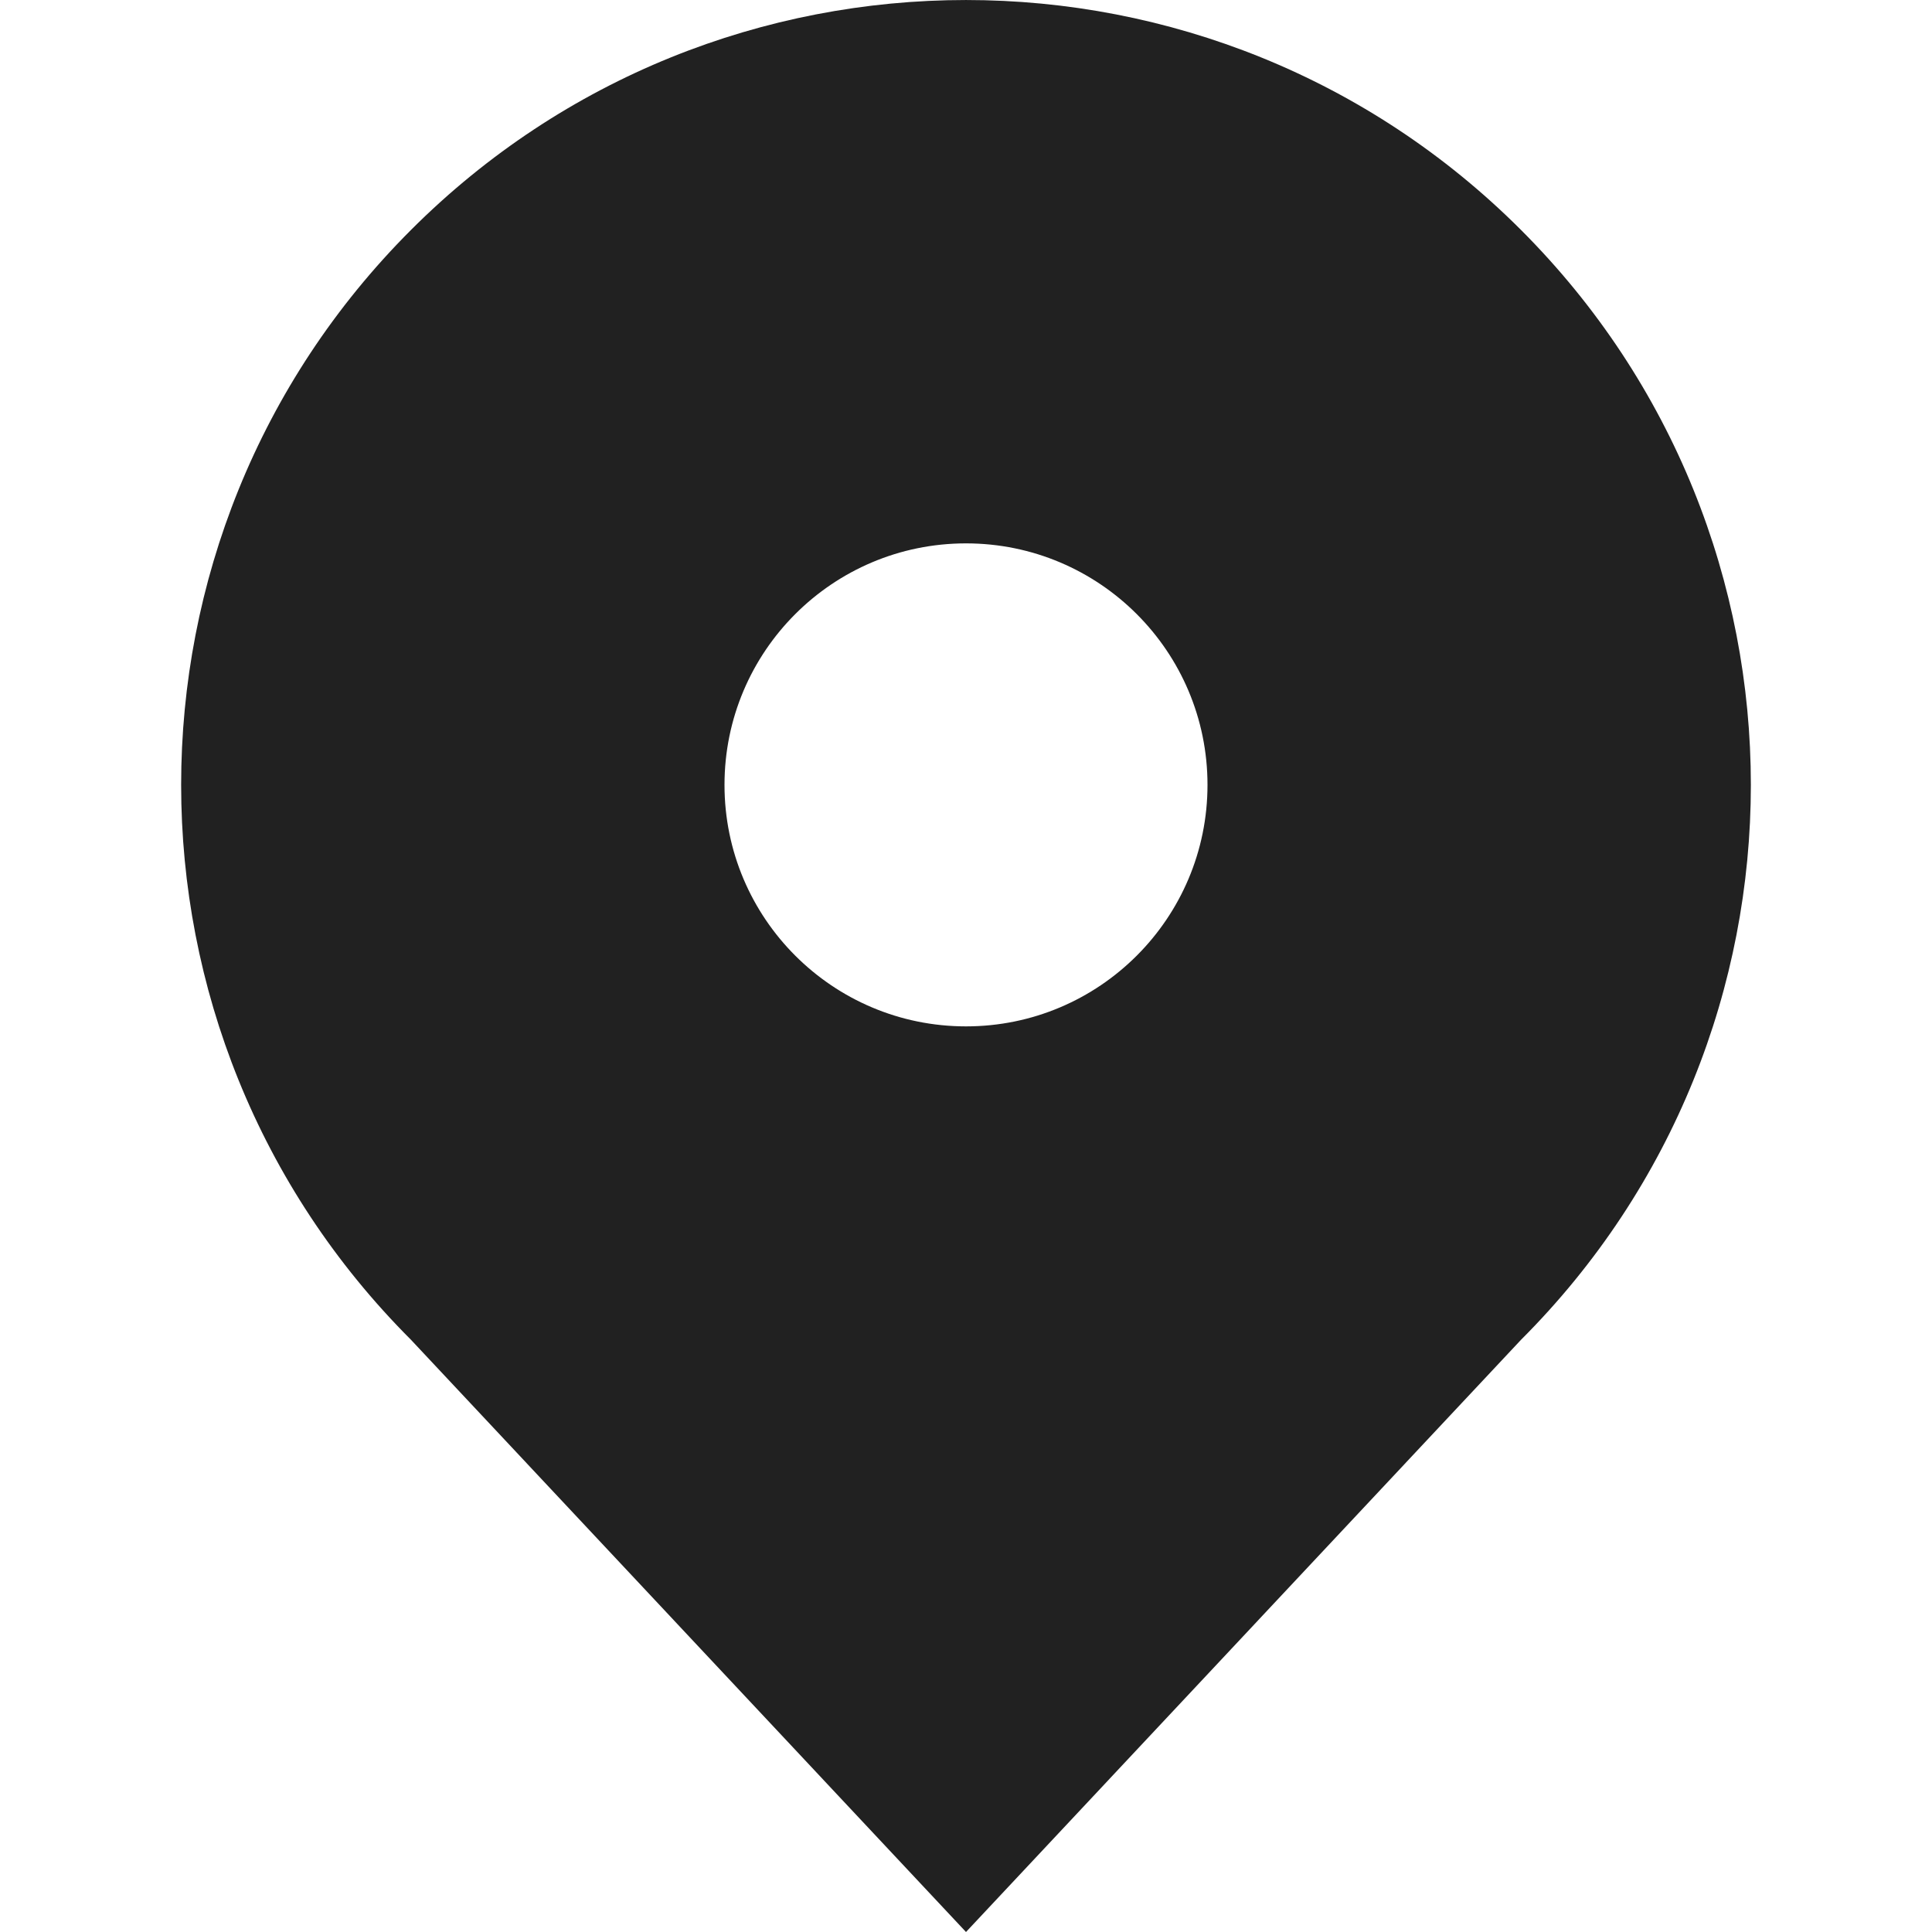<?xml version="1.0" encoding="UTF-8"?>
<svg width="32px" height="32px" viewBox="0 0 32 32" version="1.1" xmlns="http://www.w3.org/2000/svg" xmlns:xlink="http://www.w3.org/1999/xlink">
    <!-- Generator: Sketch 50.2 (55047) - http://www.bohemiancoding.com/sketch -->
    <title>location-fill</title>
    <desc>Created with Sketch.</desc>
    <defs></defs>
    <g id="location" stroke="none" stroke-width="1" fill="none" fill-rule="evenodd">
        <path d="M25.192,3.808 C30.269,8.884 30.269,17.116 25.192,22.192 L16,32 L6.808,22.192 C1.731,17.116 1.731,8.884 6.808,3.808 C11.884,-1.269 20.116,-1.269 25.192,3.808 Z M16,17 C18.209,17 20,15.209 20,13 C20,10.791 18.209,9 16,9 C13.791,9 12,10.791 12,13 C12,15.209 13.791,17 16,17 Z" id="Combined-Shape" fill="#212121"></path>
    </g>
</svg>